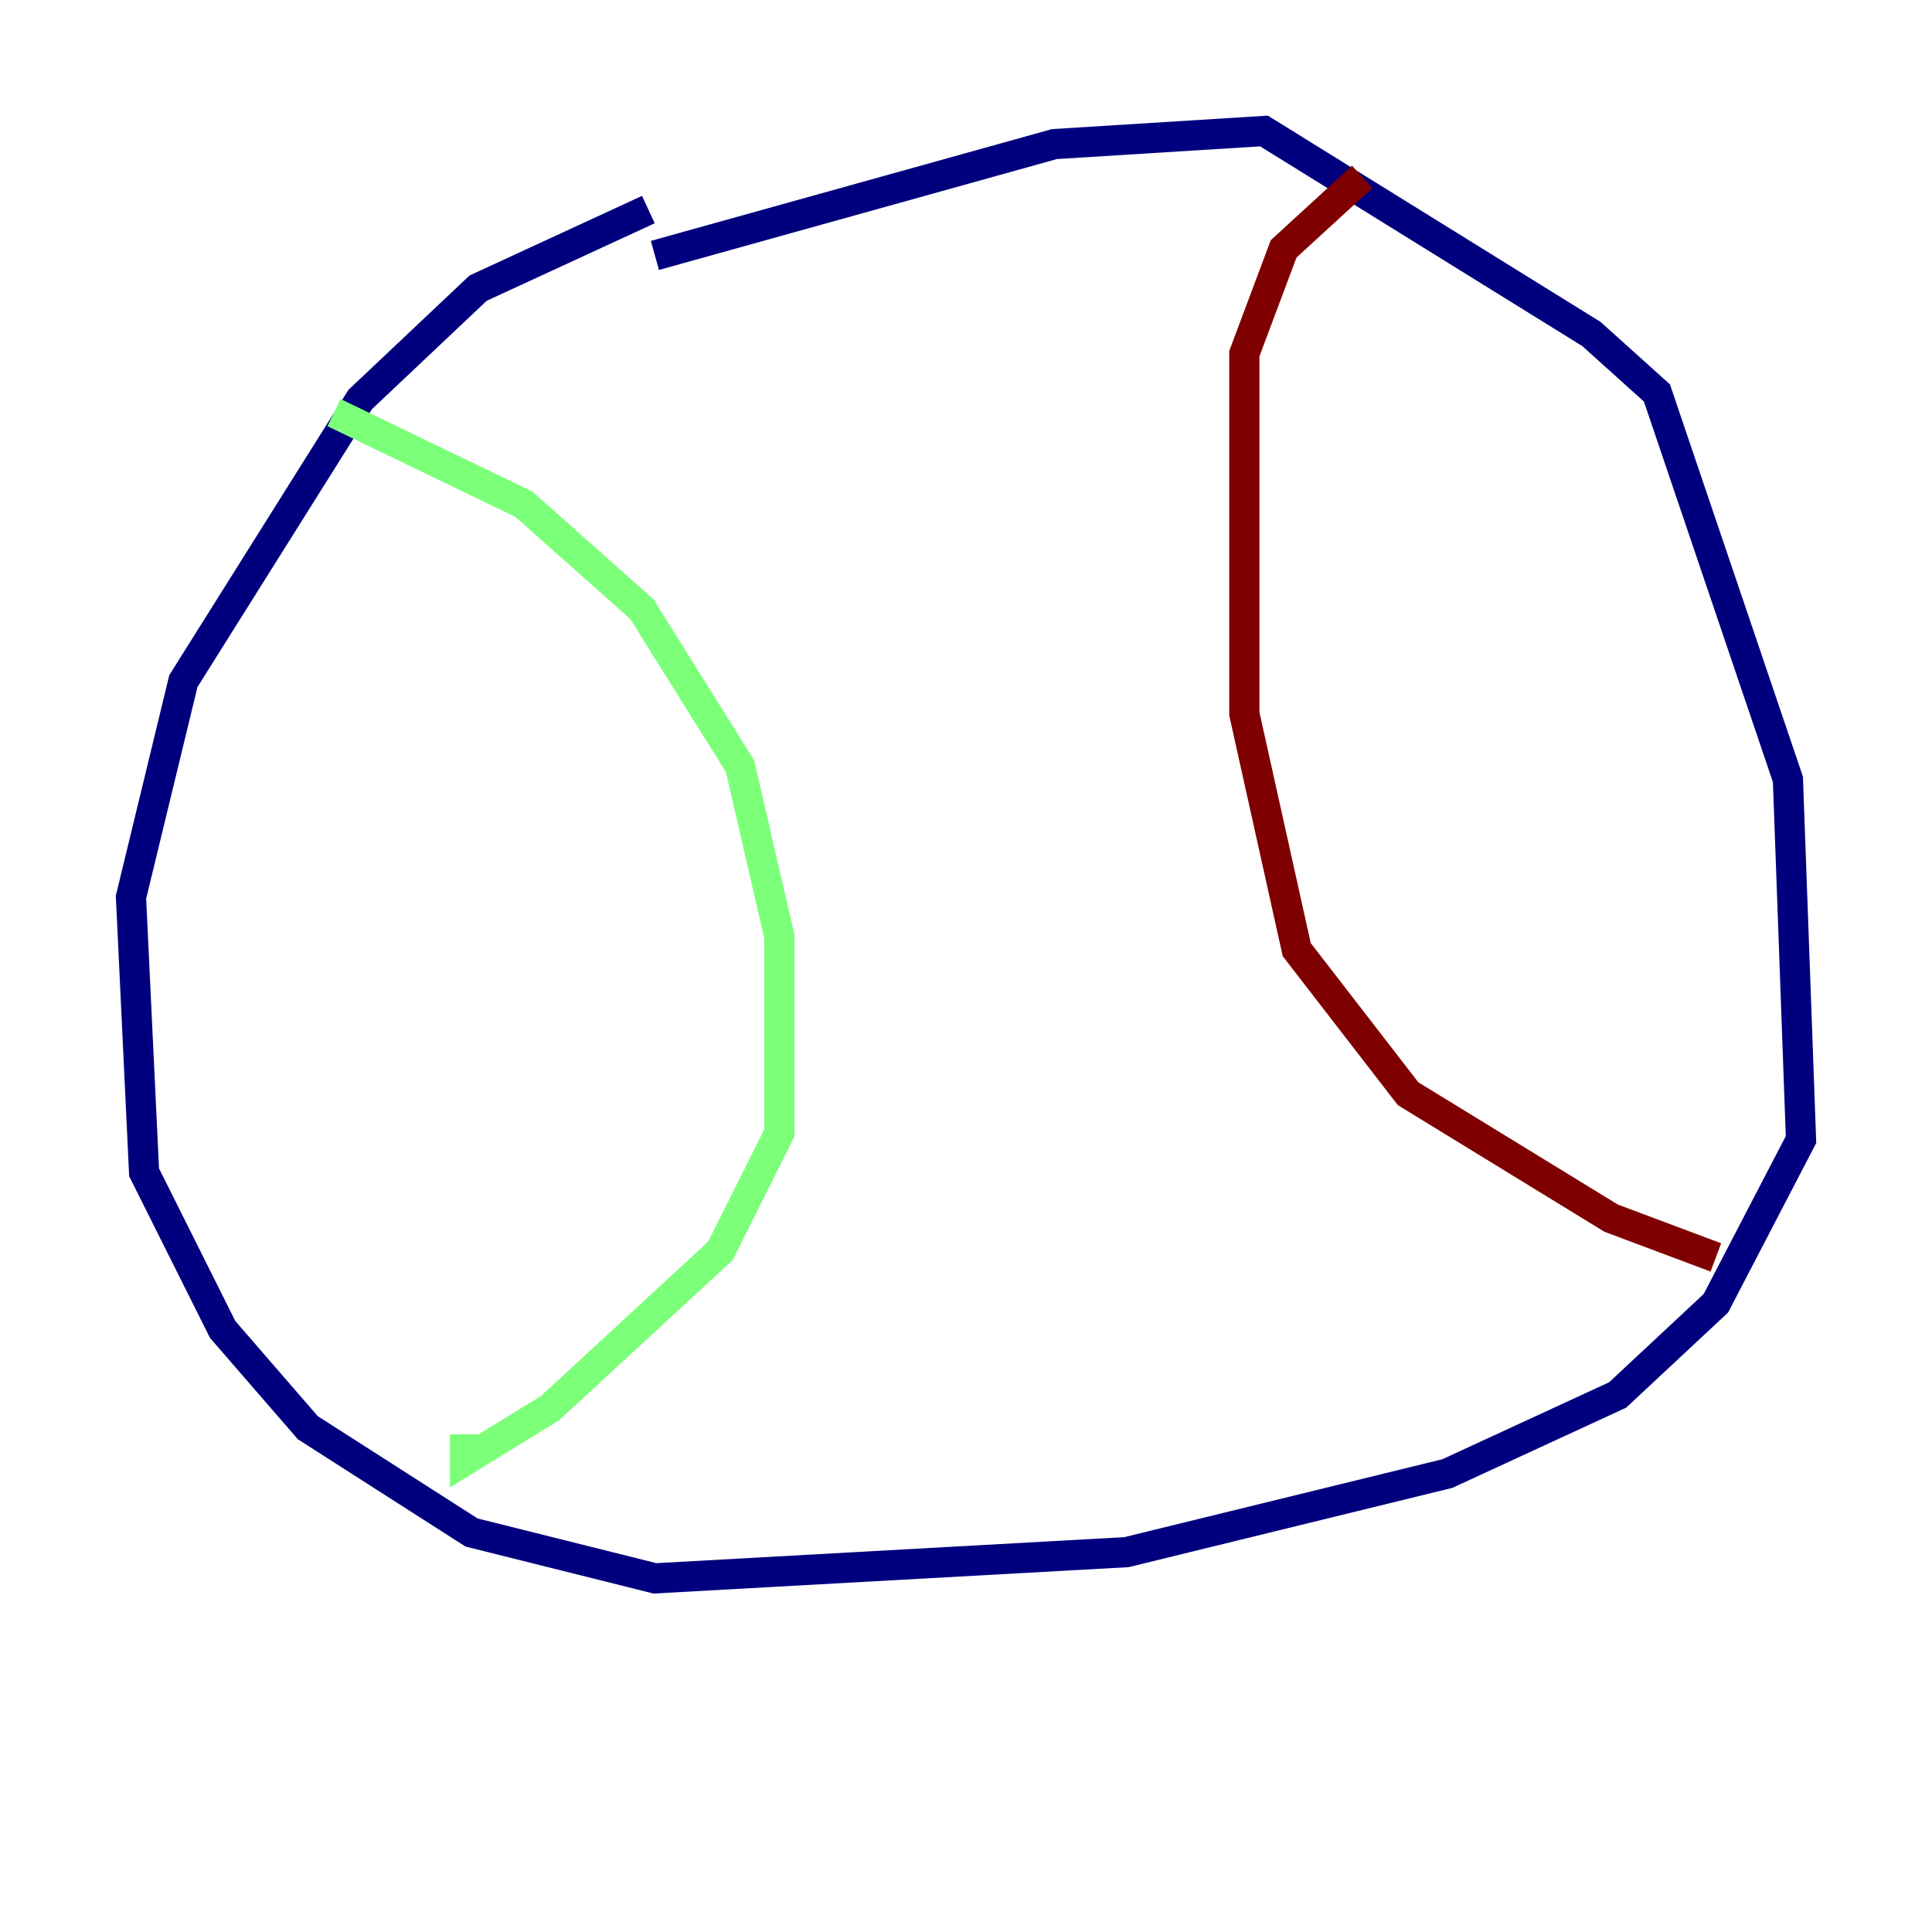 <?xml version="1.0" encoding="utf-8" ?>
<svg baseProfile="tiny" height="128" version="1.2" viewBox="0,0,128,128" width="128" xmlns="http://www.w3.org/2000/svg" xmlns:ev="http://www.w3.org/2001/xml-events" xmlns:xlink="http://www.w3.org/1999/xlink"><defs /><polyline fill="none" points="43.39,16.922 69.858,9.546 83.742,8.678 105.437,22.129 109.776,26.034 118.454,51.634 119.322,75.498 113.681,86.346 107.173,92.42 95.891,97.627 74.63,102.834 43.39,104.57 31.241,101.532 20.393,94.59 14.752,88.081 9.546,77.668 8.678,59.444 12.149,45.125 23.864,26.468 31.675,19.091 42.956,13.885" stroke="#00007f" stroke-width="2" /><polyline fill="none" points="22.129,27.336 34.712,33.41 42.522,40.352 49.031,50.766 51.634,62.047 51.634,75.064 47.729,82.875 36.447,93.288 30.807,96.759 30.807,95.024" stroke="#7cff79" stroke-width="2" /><polyline fill="none" points="90.251,11.715 85.044,16.488 82.441,23.43 82.441,47.295 85.912,62.915 93.288,72.461 106.739,80.705 113.681,83.308" stroke="#7f0000" stroke-width="2" /></svg>